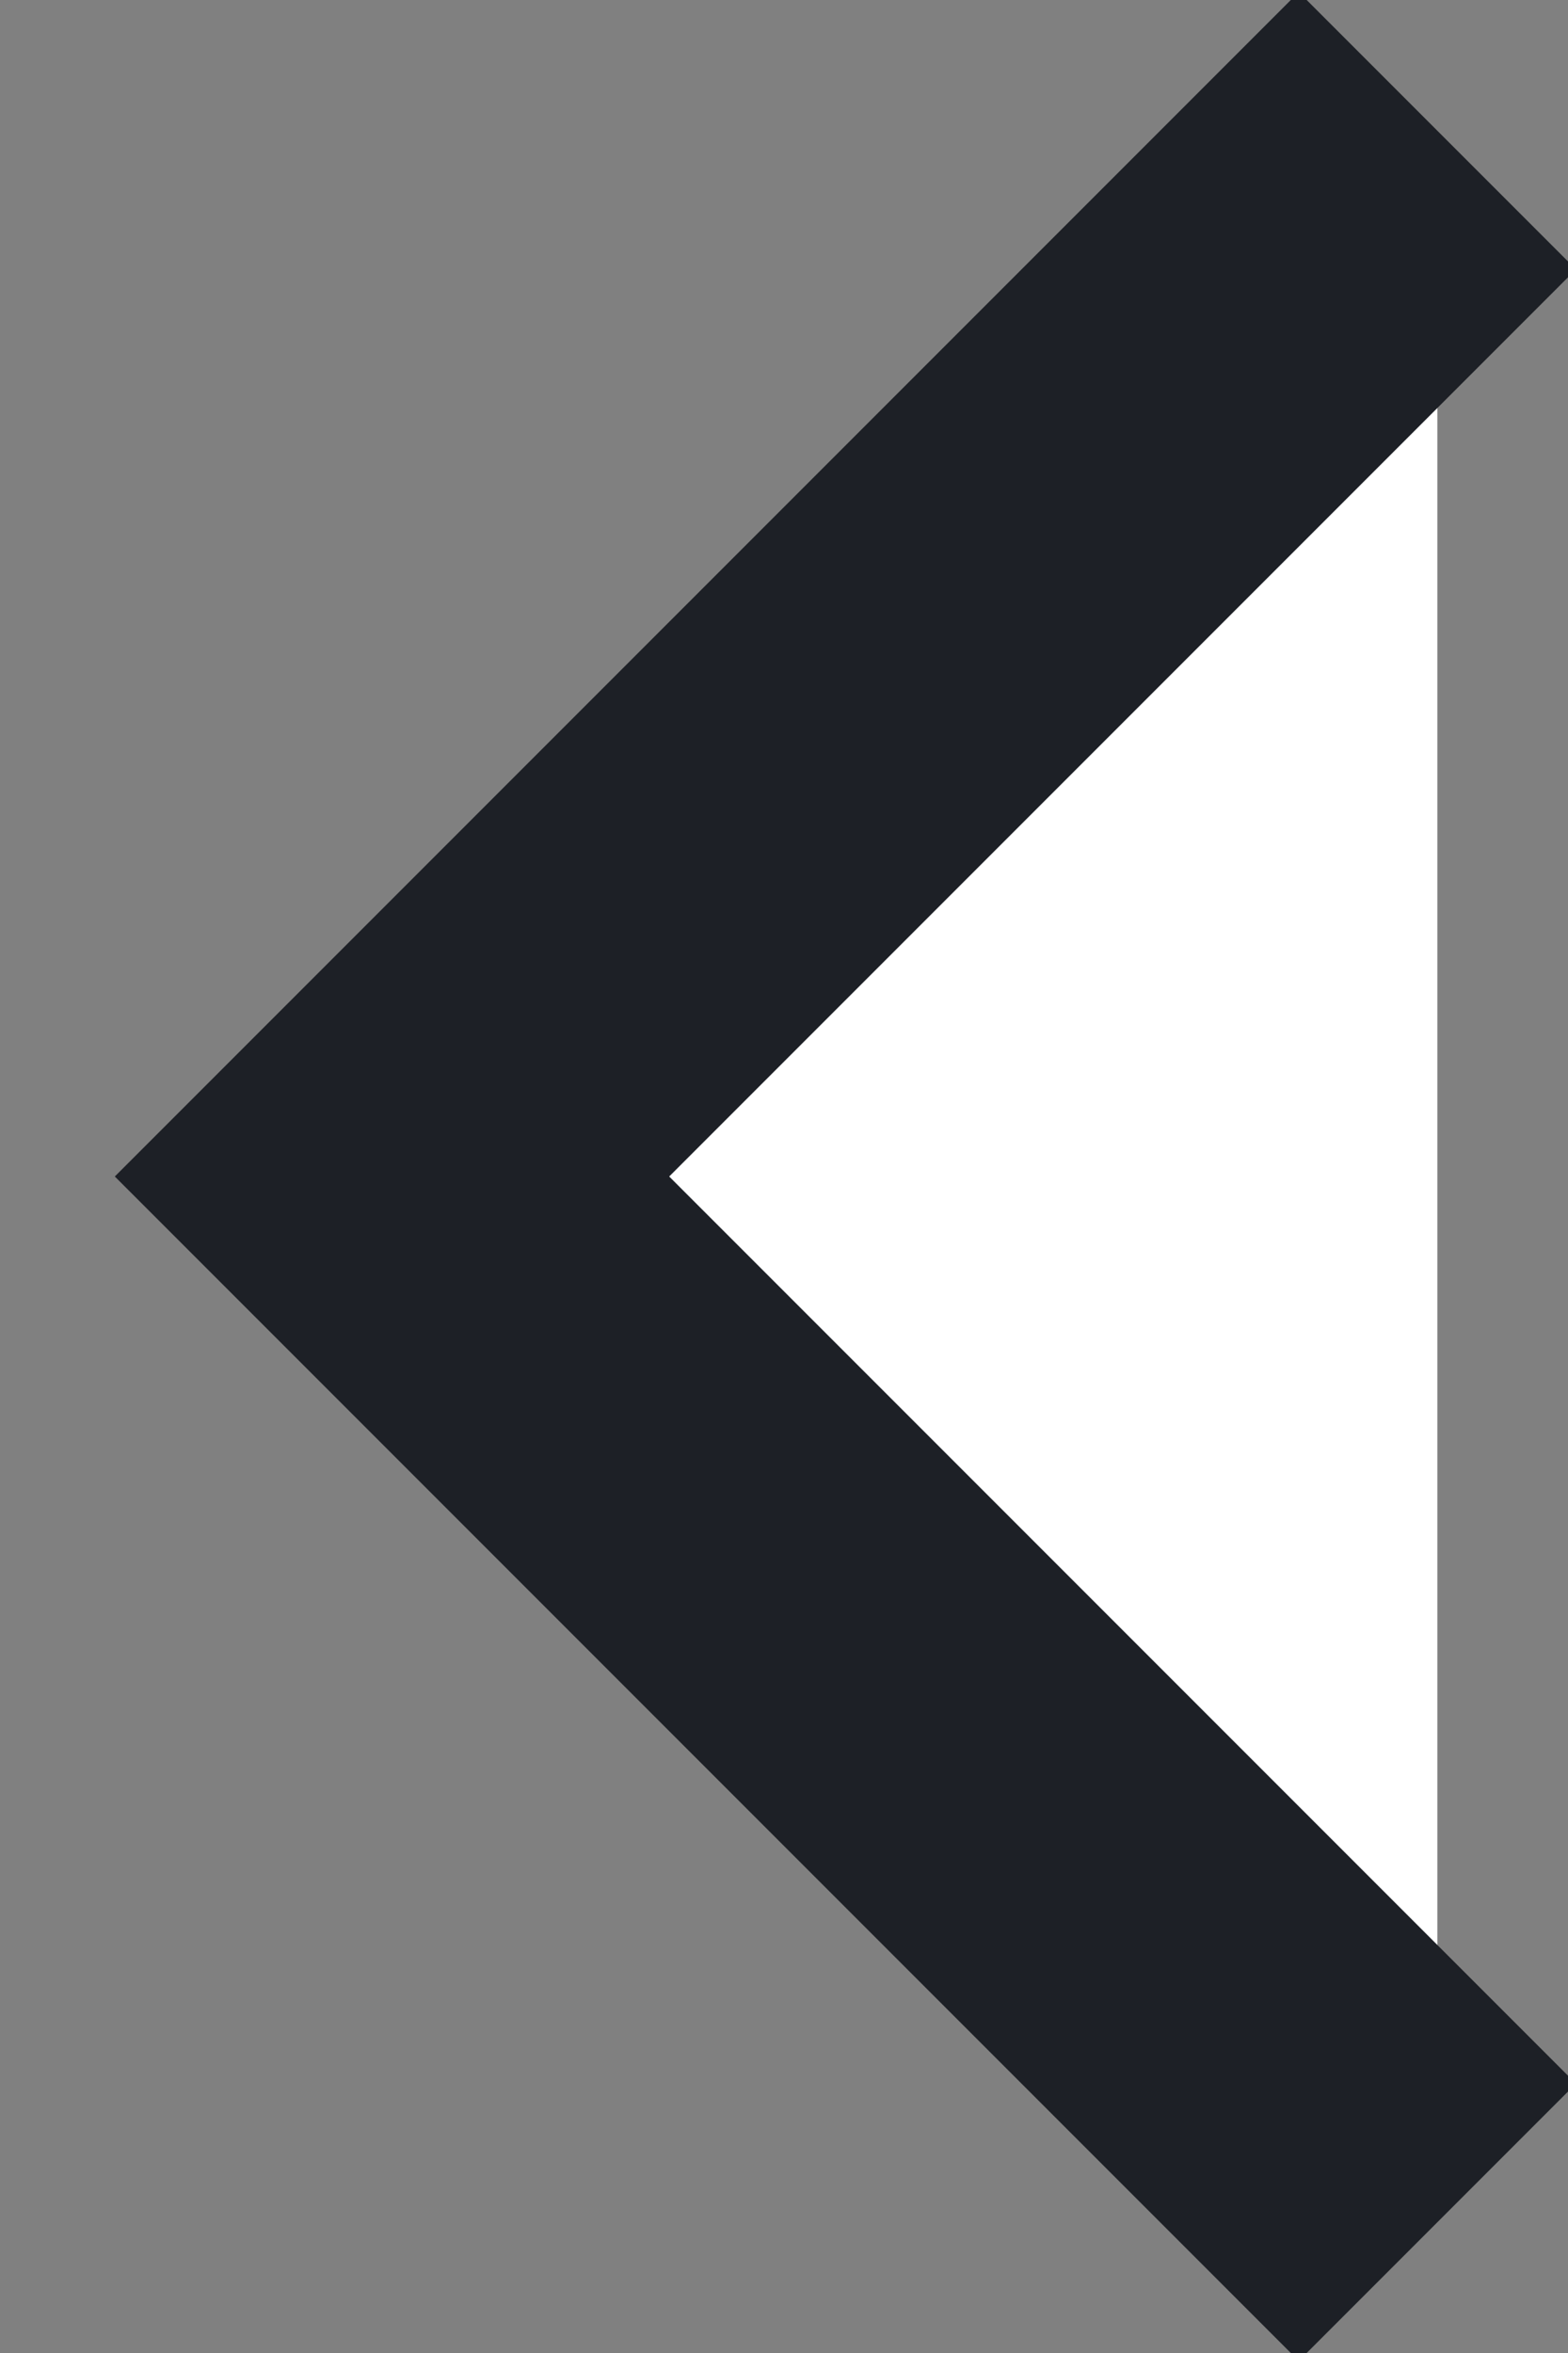 <svg width="12" height="18" xmlns="http://www.w3.org/2000/svg"><rect width="100%" height="100%" fill="#808080" stroke="none"/><path d="M11 1 3 9l8 8" stroke="#1D2026" stroke-width="3" fill="white" fill-rule="fill"/></svg>